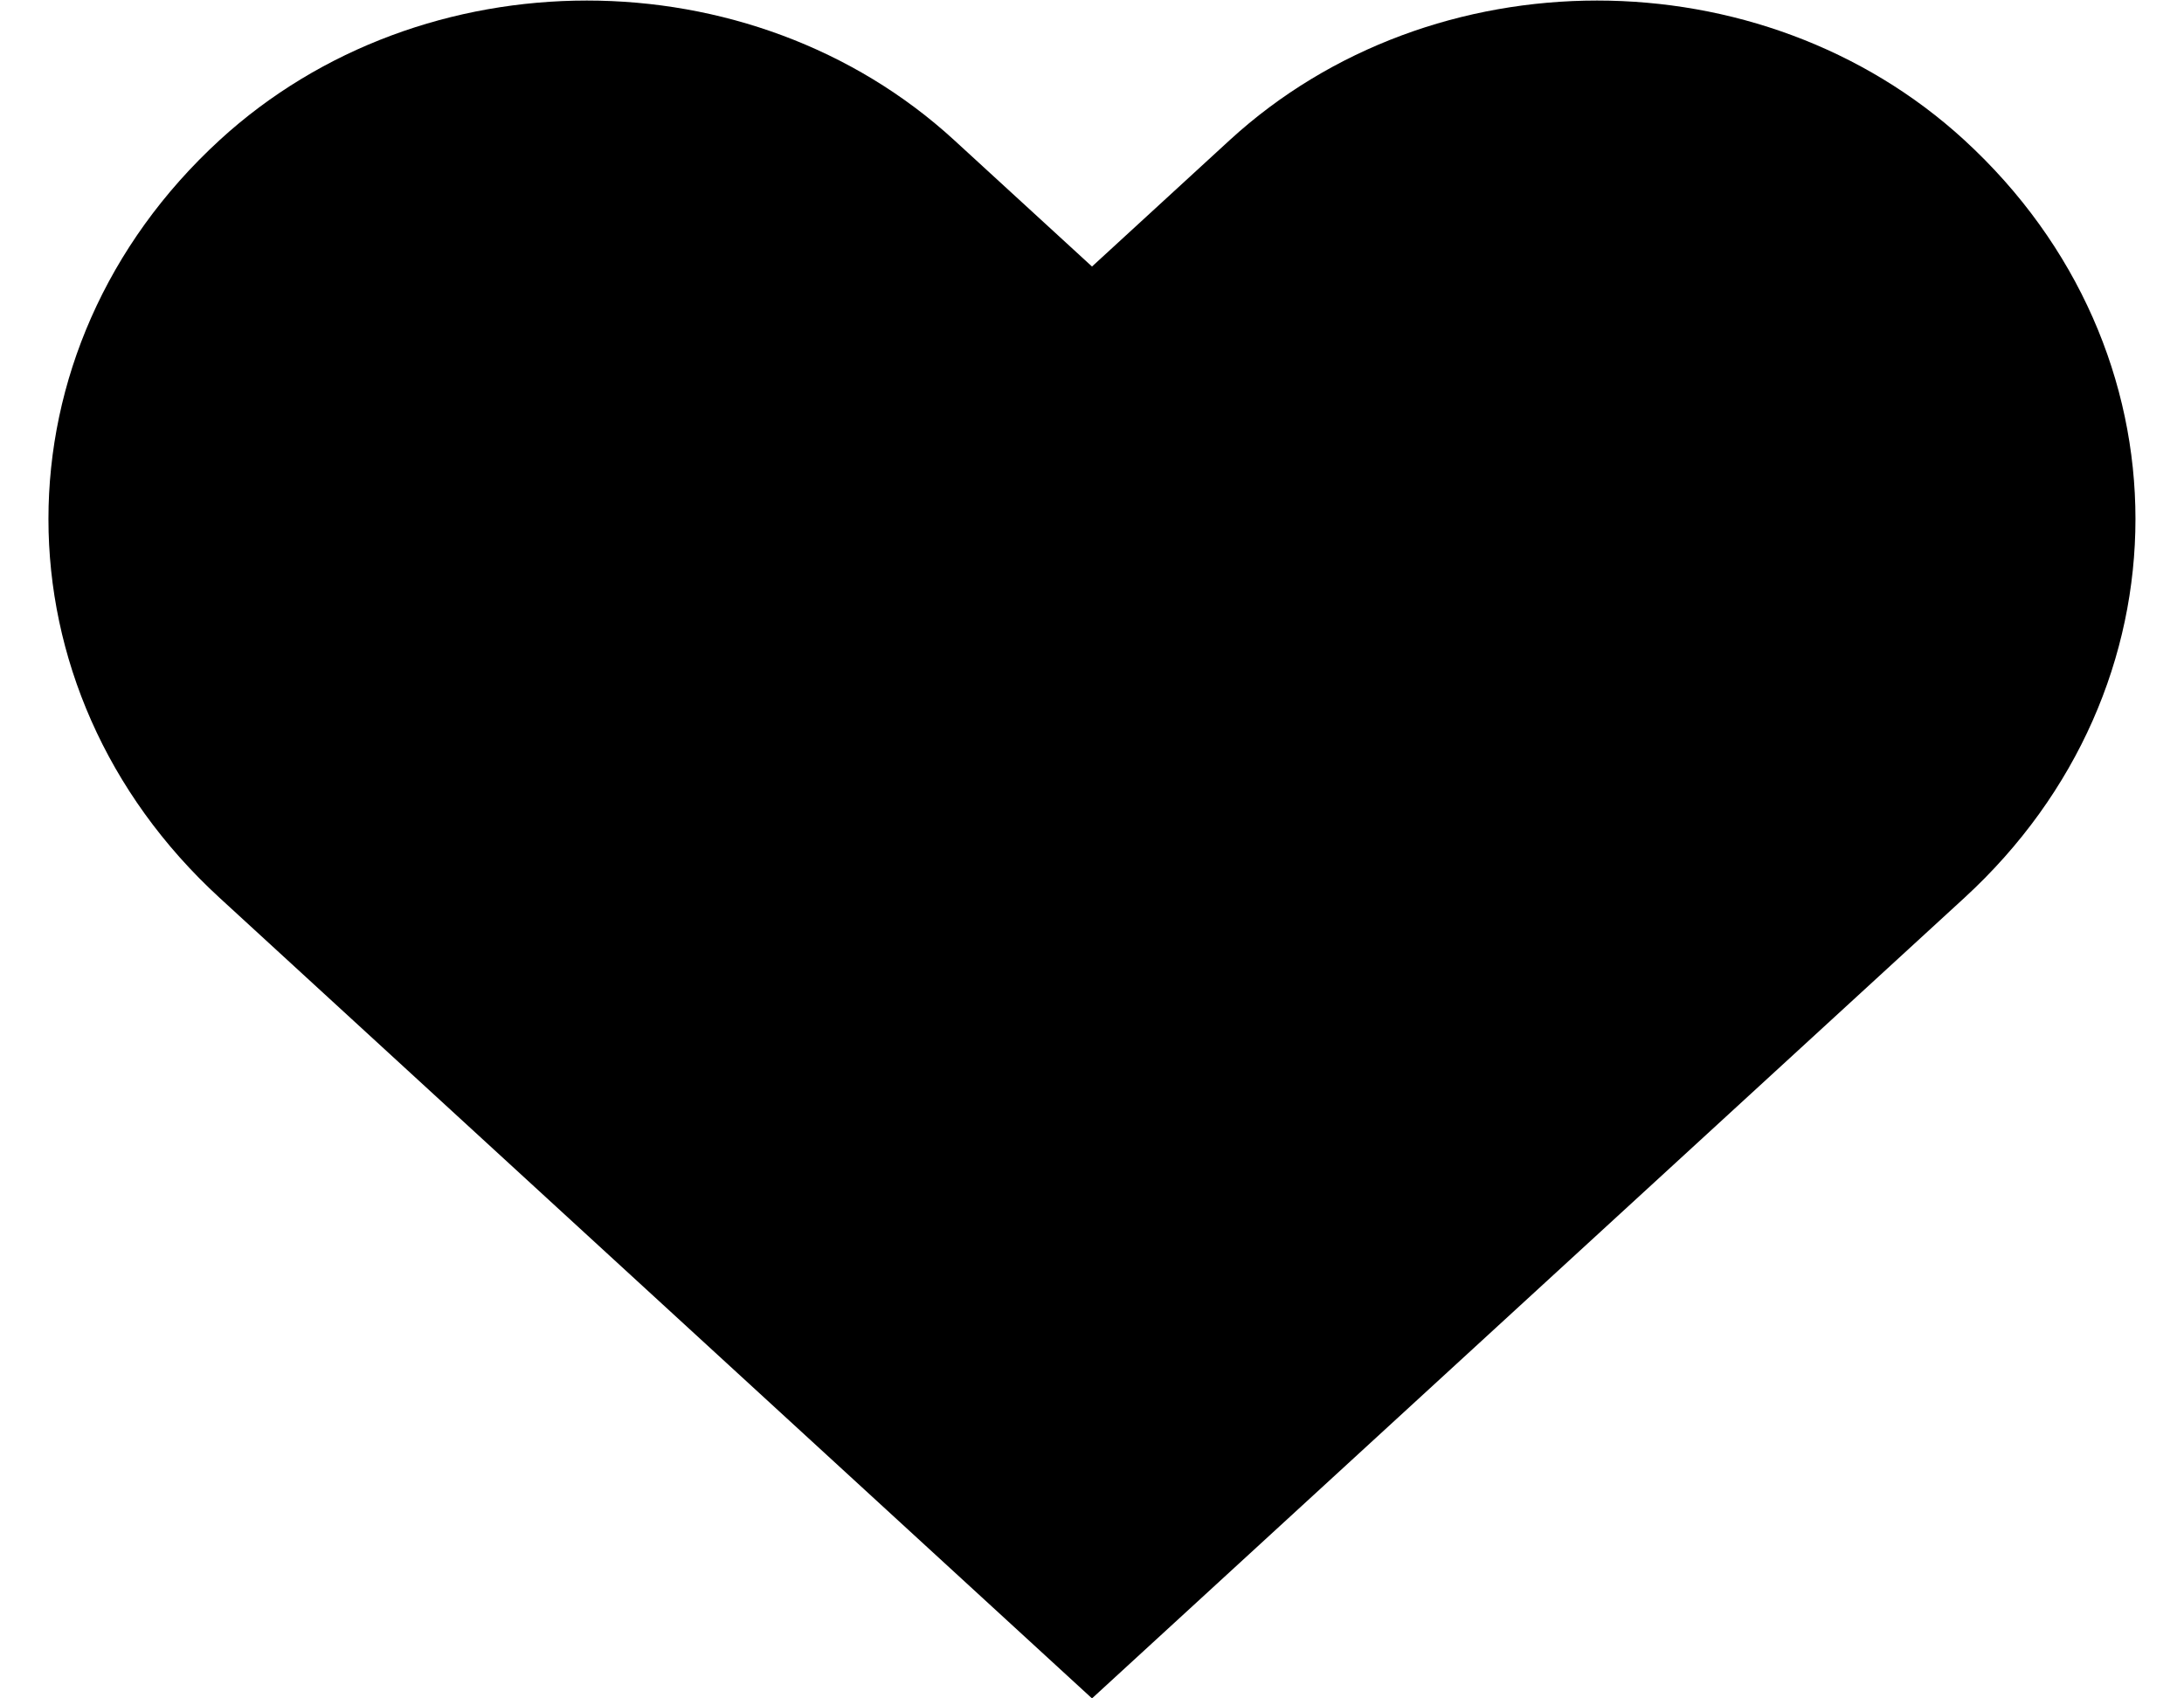<svg width="18" height="14" viewBox="0 0 18 14" fill="none" xmlns="http://www.w3.org/2000/svg">
<path d="M16.19 1.155C14.518 -0.379 11.807 -0.379 10.135 1.155L9 2.197L7.864 1.155C6.192 -0.379 3.482 -0.379 1.81 1.155C-0.071 2.882 -0.071 5.675 1.81 7.401L9 14L16.19 7.401C18.07 5.675 18.07 2.881 16.19 1.155V1.155Z" fill="black"/>
</svg>
